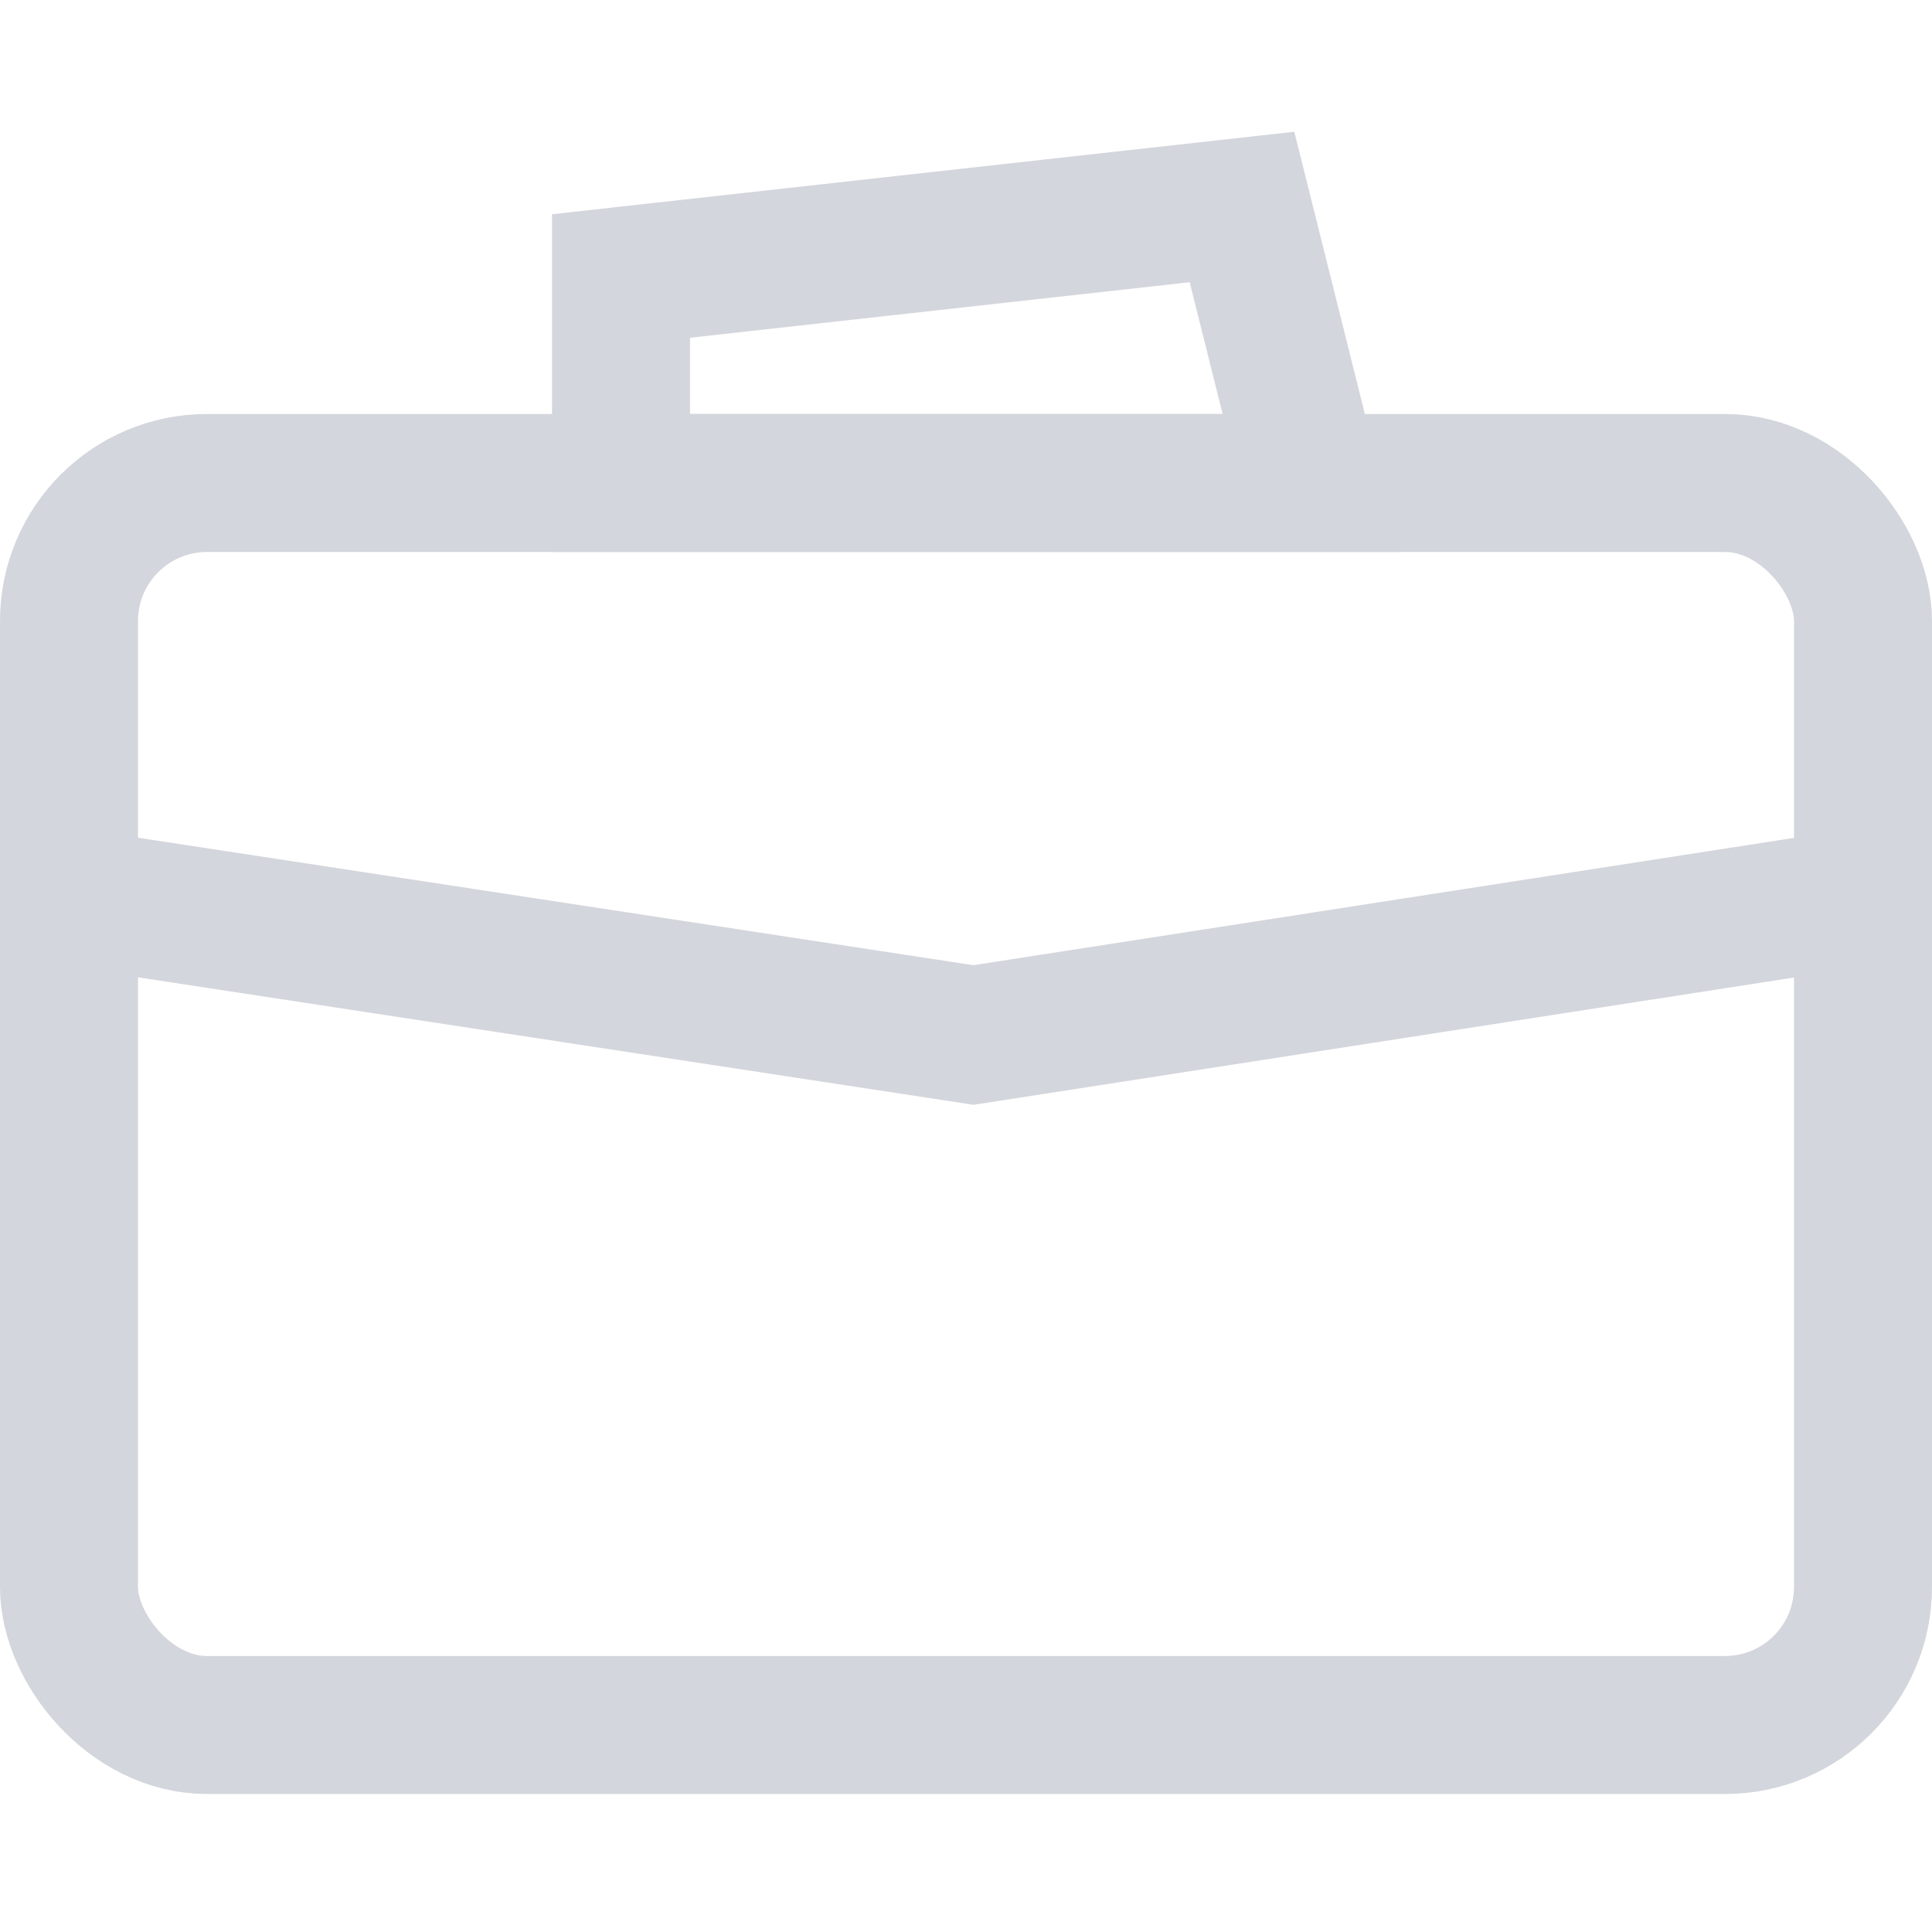 <?xml version="1.0" encoding="UTF-8"?>
<svg width="14px" height="14px" viewBox="0 0 14 14" version="1.1" xmlns="http://www.w3.org/2000/svg" xmlns:xlink="http://www.w3.org/1999/xlink">
    <!-- Generator: Sketch 63.1 (92452) - https://sketch.com -->
    <title>icons/一级菜单/招商管理_n</title>
    <desc>Created with Sketch.</desc>
    <g id="icons/一级菜单/招商管理_n" stroke="none" stroke-width="1" fill="none" fill-rule="evenodd">
        <g id="编组-2">
            <rect id="矩形" fill="#D8D8D8" opacity="0" x="0" y="0" width="14" height="14"></rect>
            <g id="编组" transform="translate(0, 1)" stroke="#D3D6DC">
                <rect id="矩形" x="0.5" y="2.5" width="13" height="9" rx="1"></rect>
                <path d="M9,0.5 L4.5,1 L4.5,2.5 L9.5,2.5 L9,0.5 Z" id="矩形"></path>
                <polyline id="直线" stroke-linecap="square" points="0.5 5.5 7.054 6.5 13.5 5.5"></polyline>
            </g>
        </g>
    </g>
</svg>